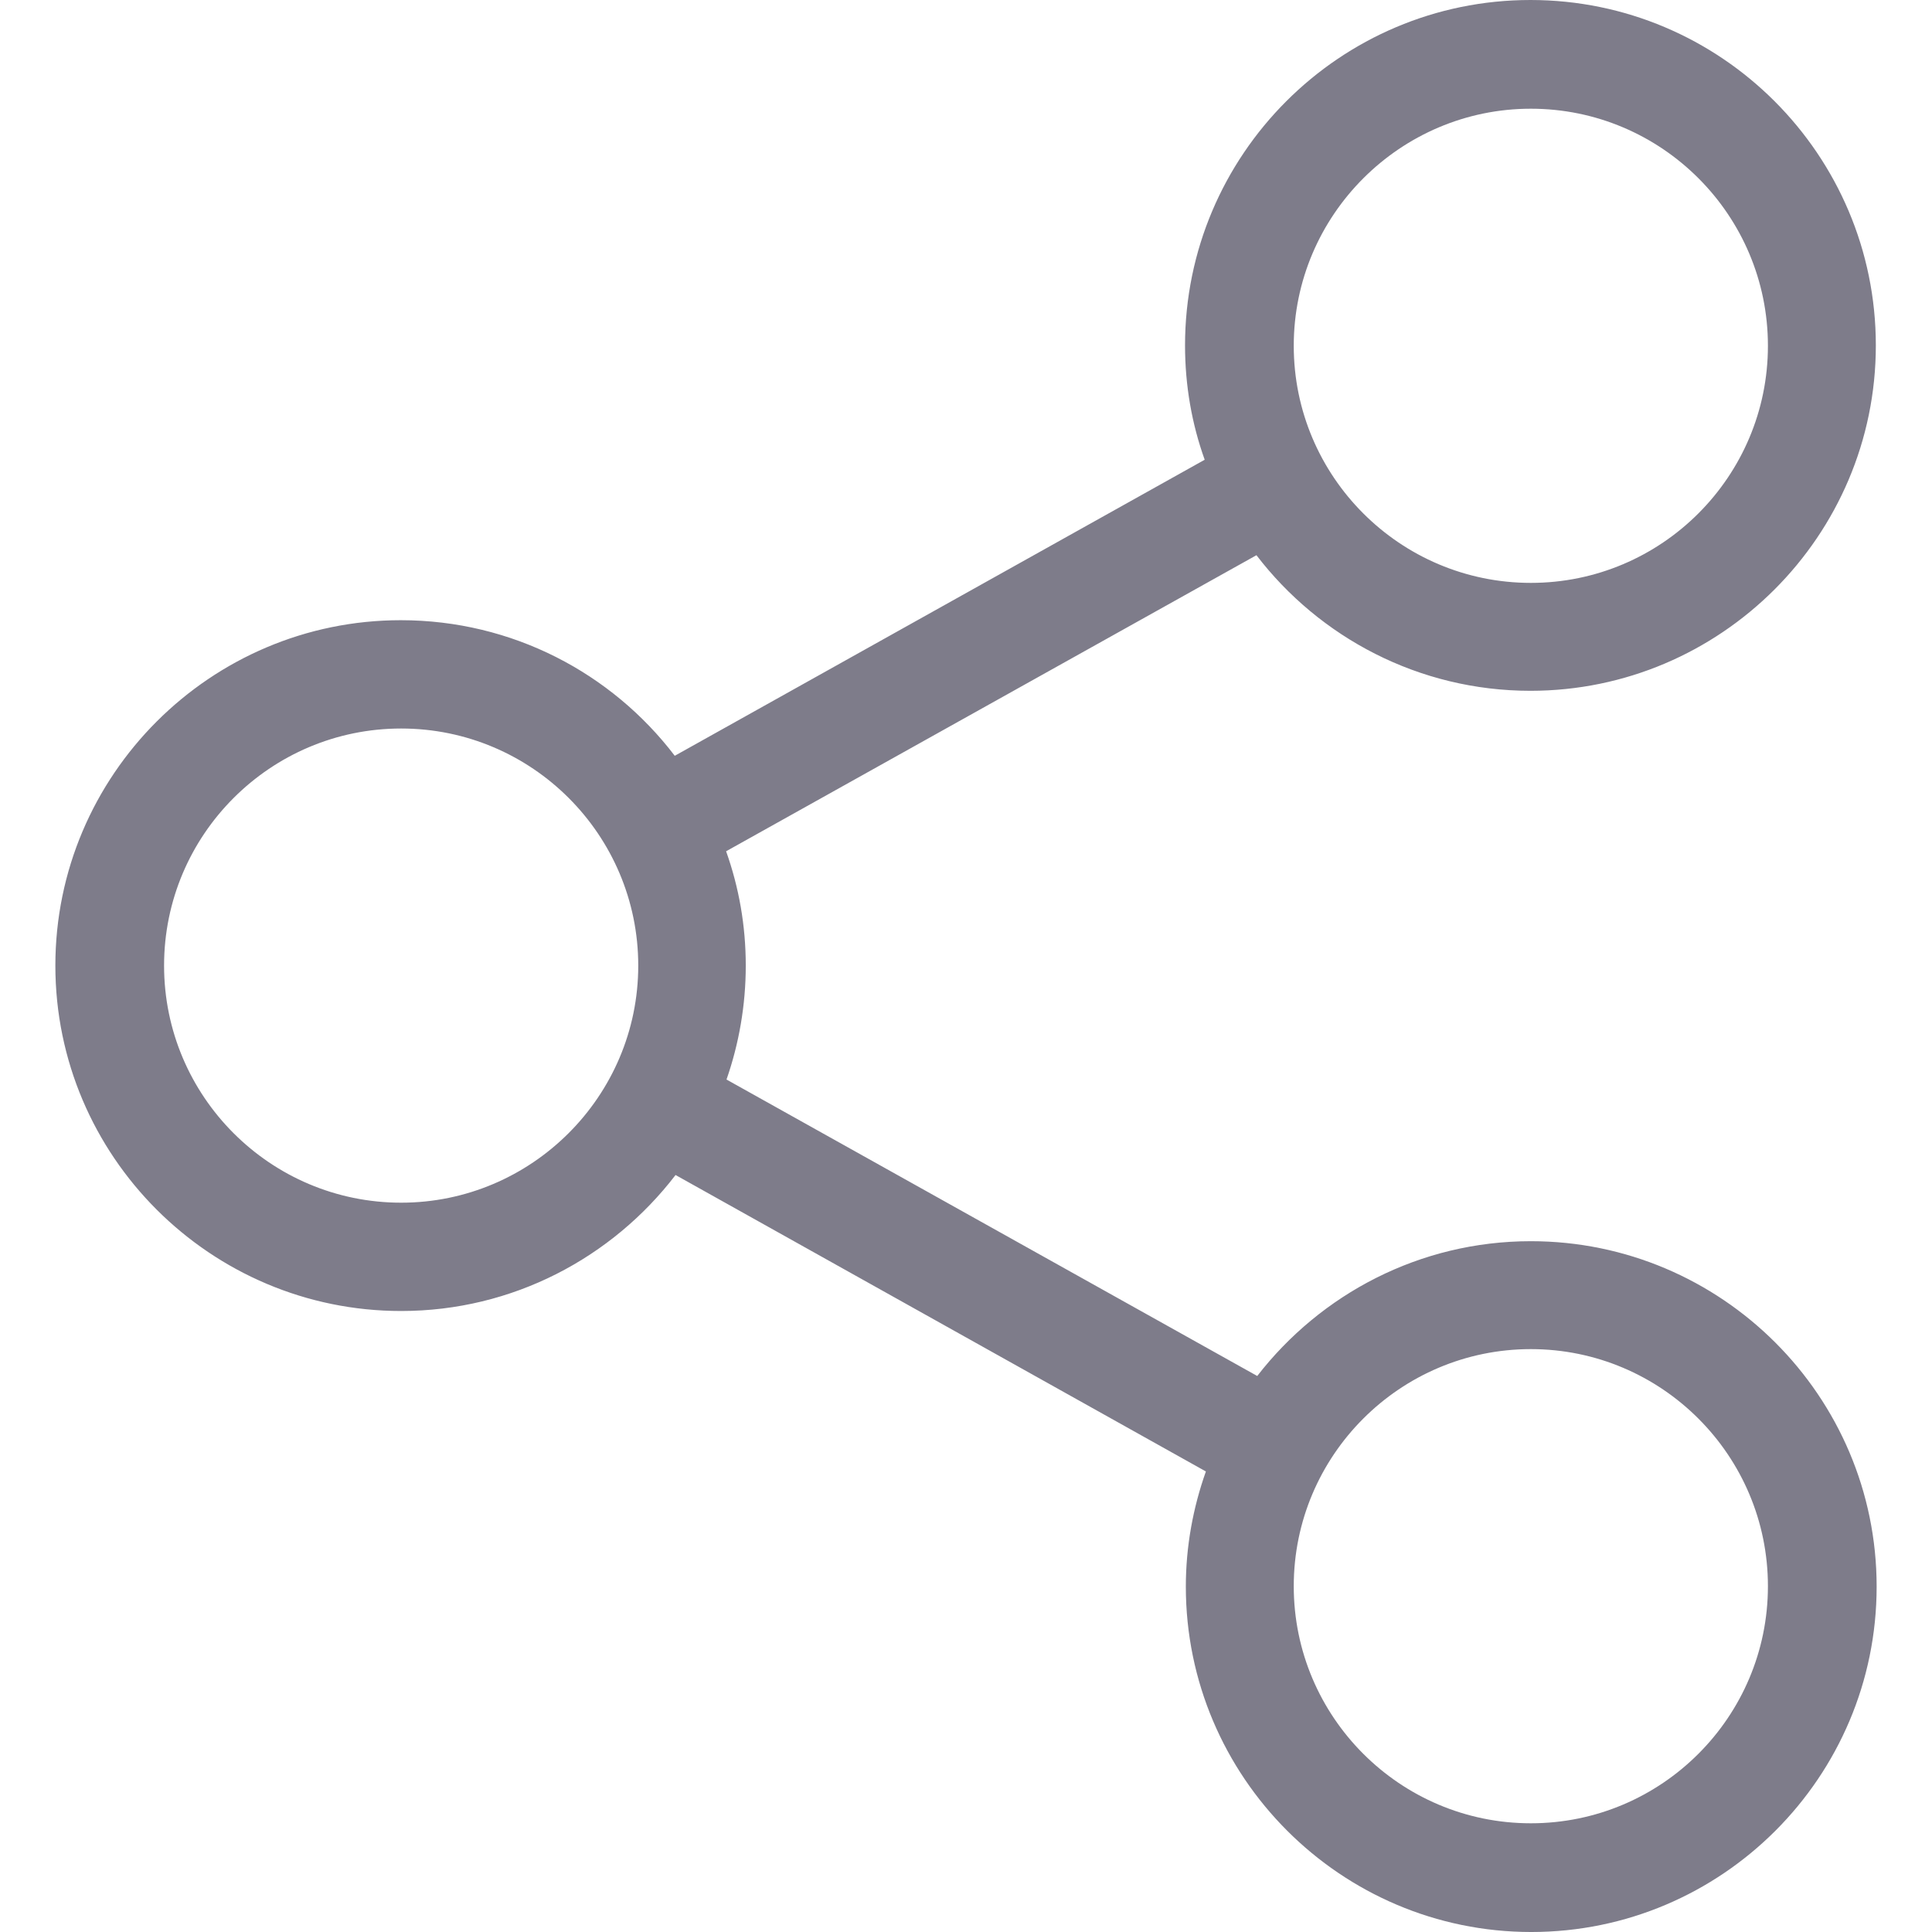 <?xml version="1.0" encoding="utf-8"?>
<!-- Generator: Adobe Illustrator 19.0.0, SVG Export Plug-In . SVG Version: 6.00 Build 0)  -->
<svg version="1.1" id="Capa_1" xmlns="http://www.w3.org/2000/svg" xmlns:xlink="http://www.w3.org/1999/xlink" x="0px" y="0px"
	 viewBox="-238 40.4 481.6 481.6" style="enable-background:new -238 40.4 481.6 481.6;" xml:space="preserve">
<style type="text/css">
	.st0{fill:#7E7C8A;}
</style>
<g>
	<path class="st0" d="M143.6,349.8c-27.7,0-52.4,13.2-68.2,33.6l-132.3-73.9c3.1-8.9,4.8-18.5,4.8-28.4c0-10-1.7-19.5-4.9-28.5
		l132.2-73.8c15.7,20.5,40.5,33.8,68.3,33.8c47.4,0,86.1-38.6,86.1-86.1S191,40.4,143.5,40.4S57.4,79,57.4,126.5
		c0,10,1.7,19.6,4.9,28.5l-132.1,73.8c-15.7-20.6-40.5-33.8-68.3-33.8c-47.4,0-86.1,38.6-86.1,86.1s38.7,86.1,86.2,86.1
		c27.8,0,52.6-13.3,68.4-33.9l132.2,73.9c-3.2,9-5,18.7-5,28.7c0,47.4,38.6,86.1,86.1,86.1s86.1-38.6,86.1-86.1
		S191.1,349.8,143.6,349.8z M143.6,67.5c32.6,0,59.1,26.5,59.1,59.1s-26.5,59.1-59.1,59.1s-59.1-26.5-59.1-59.1
		S111.1,67.5,143.6,67.5z M-138,340.2c-32.6,0-59.1-26.5-59.1-59.1S-170.6,222-138,222s59.1,26.5,59.1,59.1S-105.5,340.2-138,340.2z
		 M143.6,494.9c-32.6,0-59.1-26.5-59.1-59.1s26.5-59.1,59.1-59.1s59.1,26.5,59.1,59.1S176.2,494.9,143.6,494.9z"/>
</g>
</svg>
